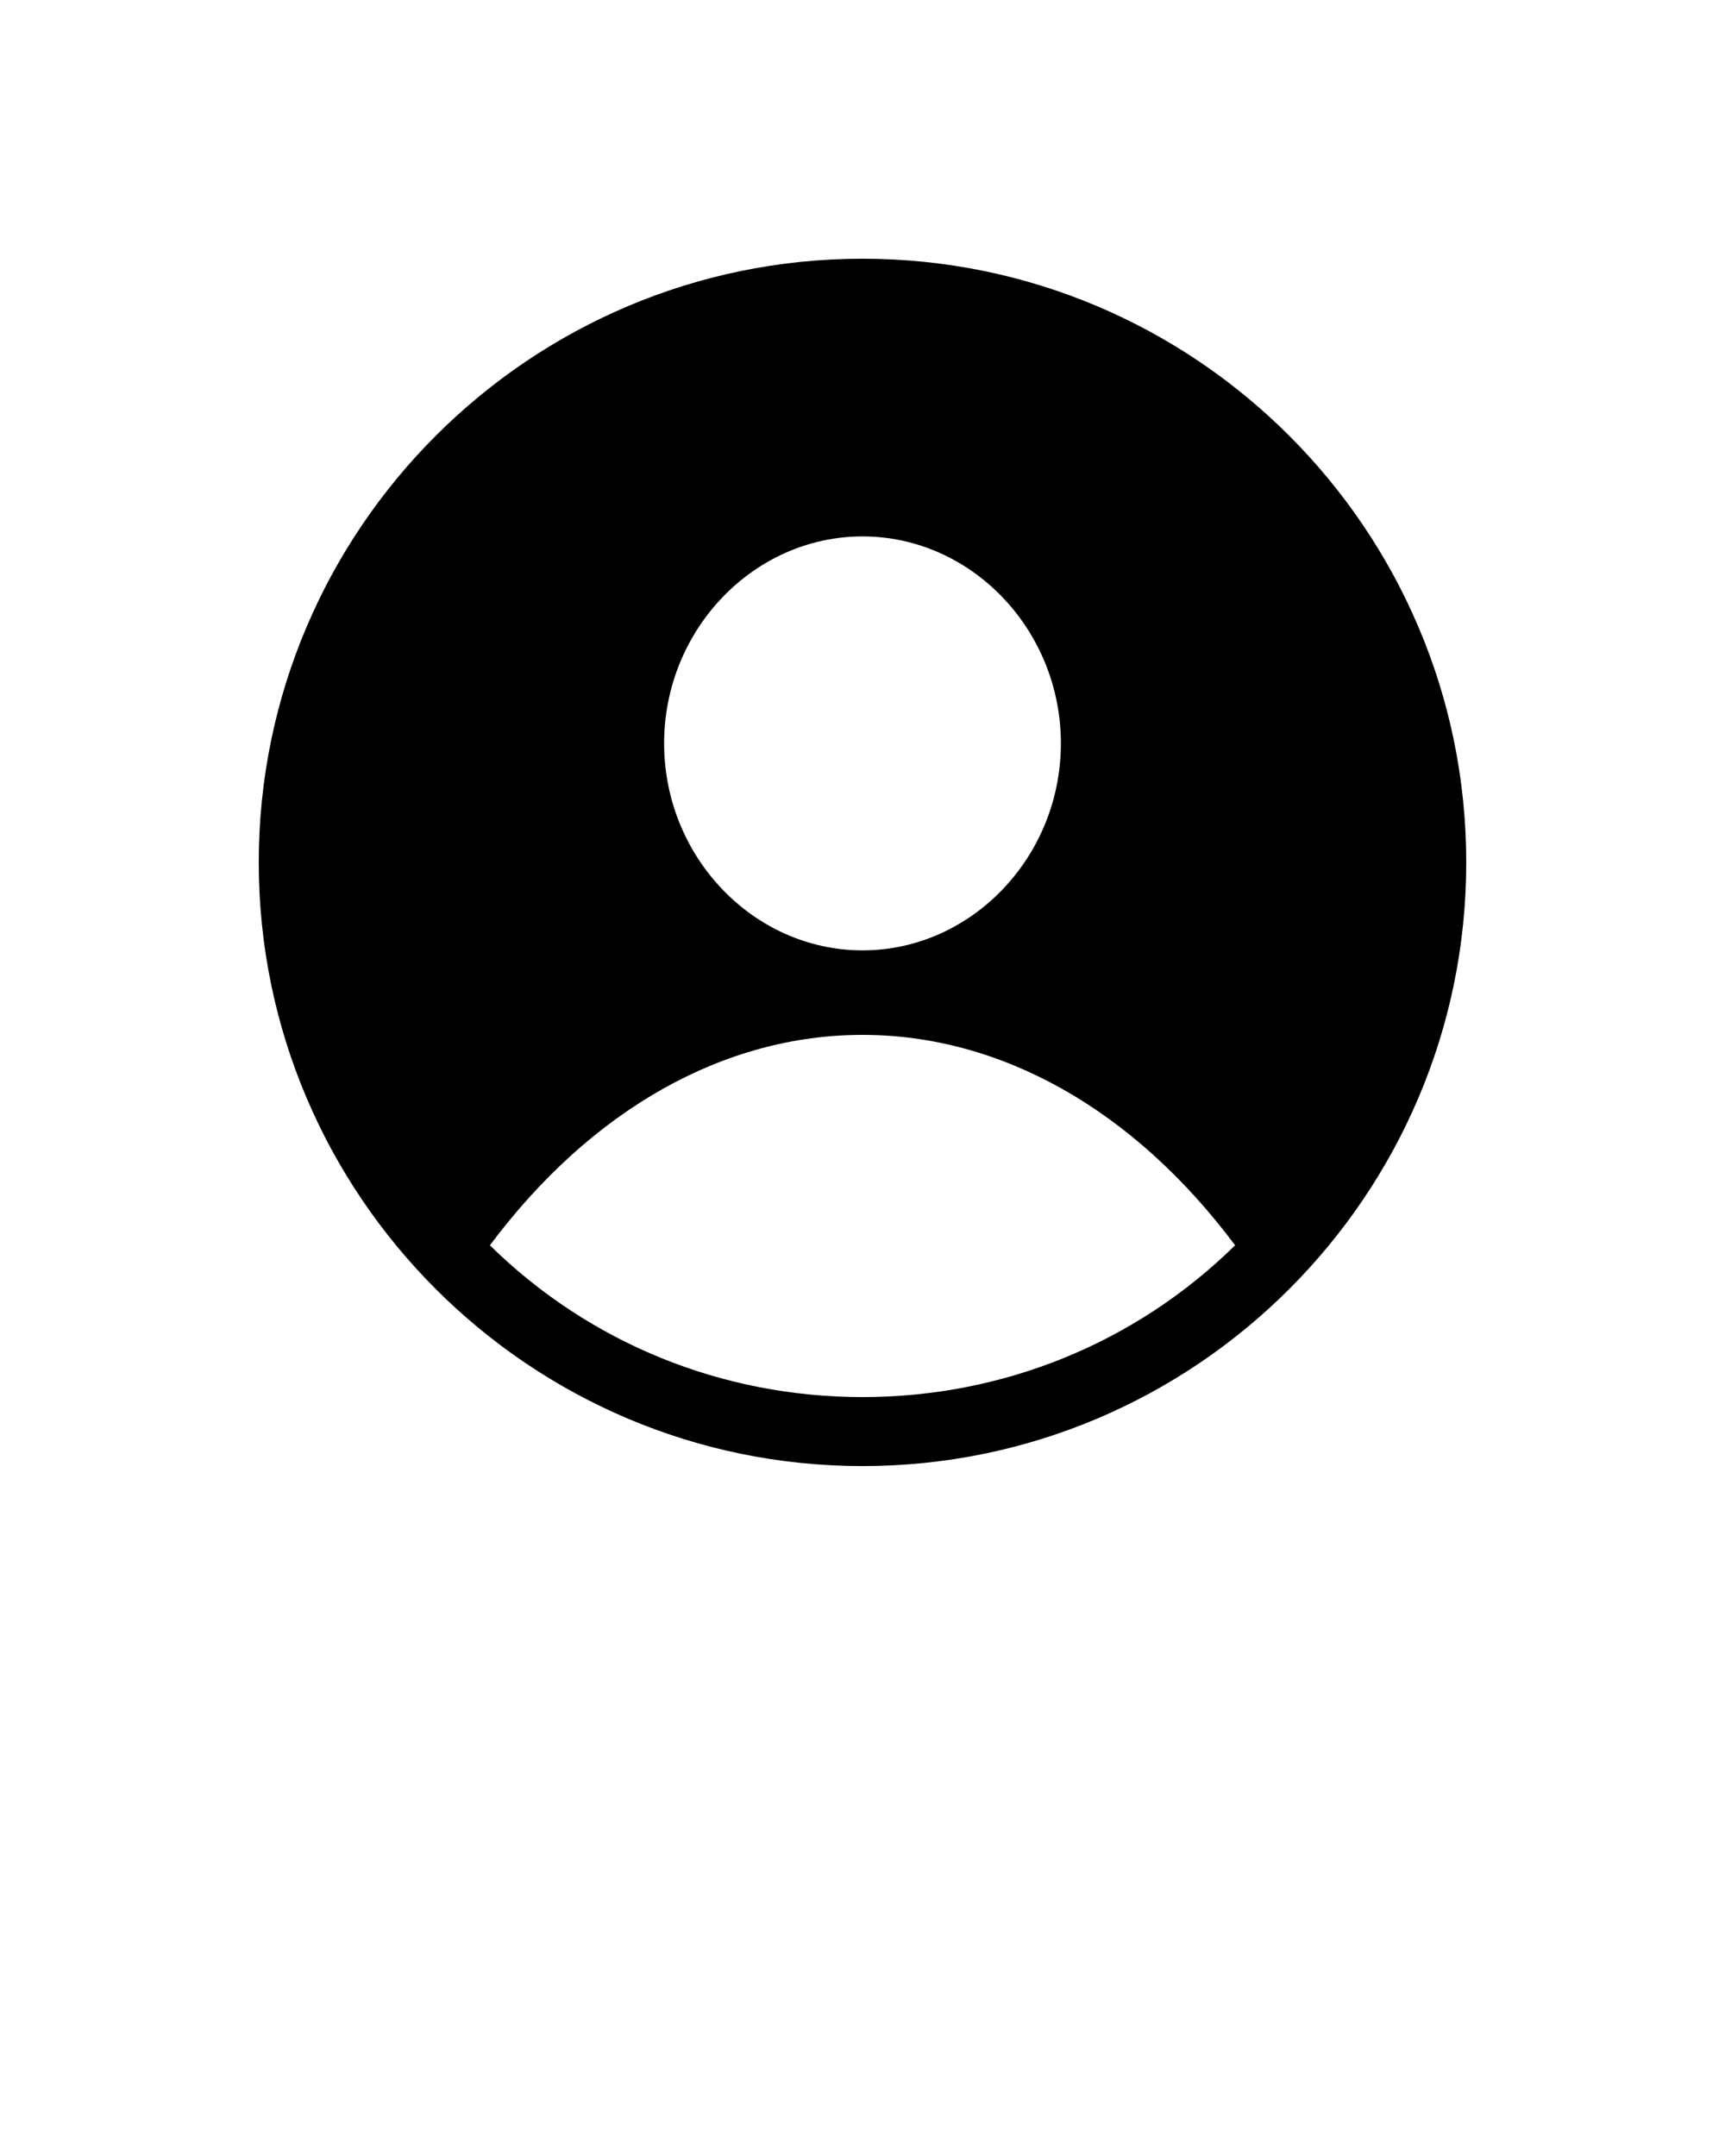 <svg xmlns="http://www.w3.org/2000/svg" xmlns:xlink="http://www.w3.org/1999/xlink" version="1.1" x="0px" y="0px" viewBox="0 0 100 125" style="enable-background:new 0 0 100 100;" xml:space="preserve"><g><path d="M50,15c-19.3,0-35,15.7-35,35s15.7,35,35,35s35-15.7,35-35S69.3,15,50,15z M50,31.1c6.3,0,11.5,5.4,11.5,12   s-5.2,12-11.5,12s-11.5-5.4-11.5-12S43.7,31.1,50,31.1z M50,81c-8.1,0-15.8-3.1-21.6-8.8C34.3,64.3,42,60,50,60s15.7,4.3,21.6,12.2   C65.8,77.9,58.1,81,50,81z"/></g></svg>